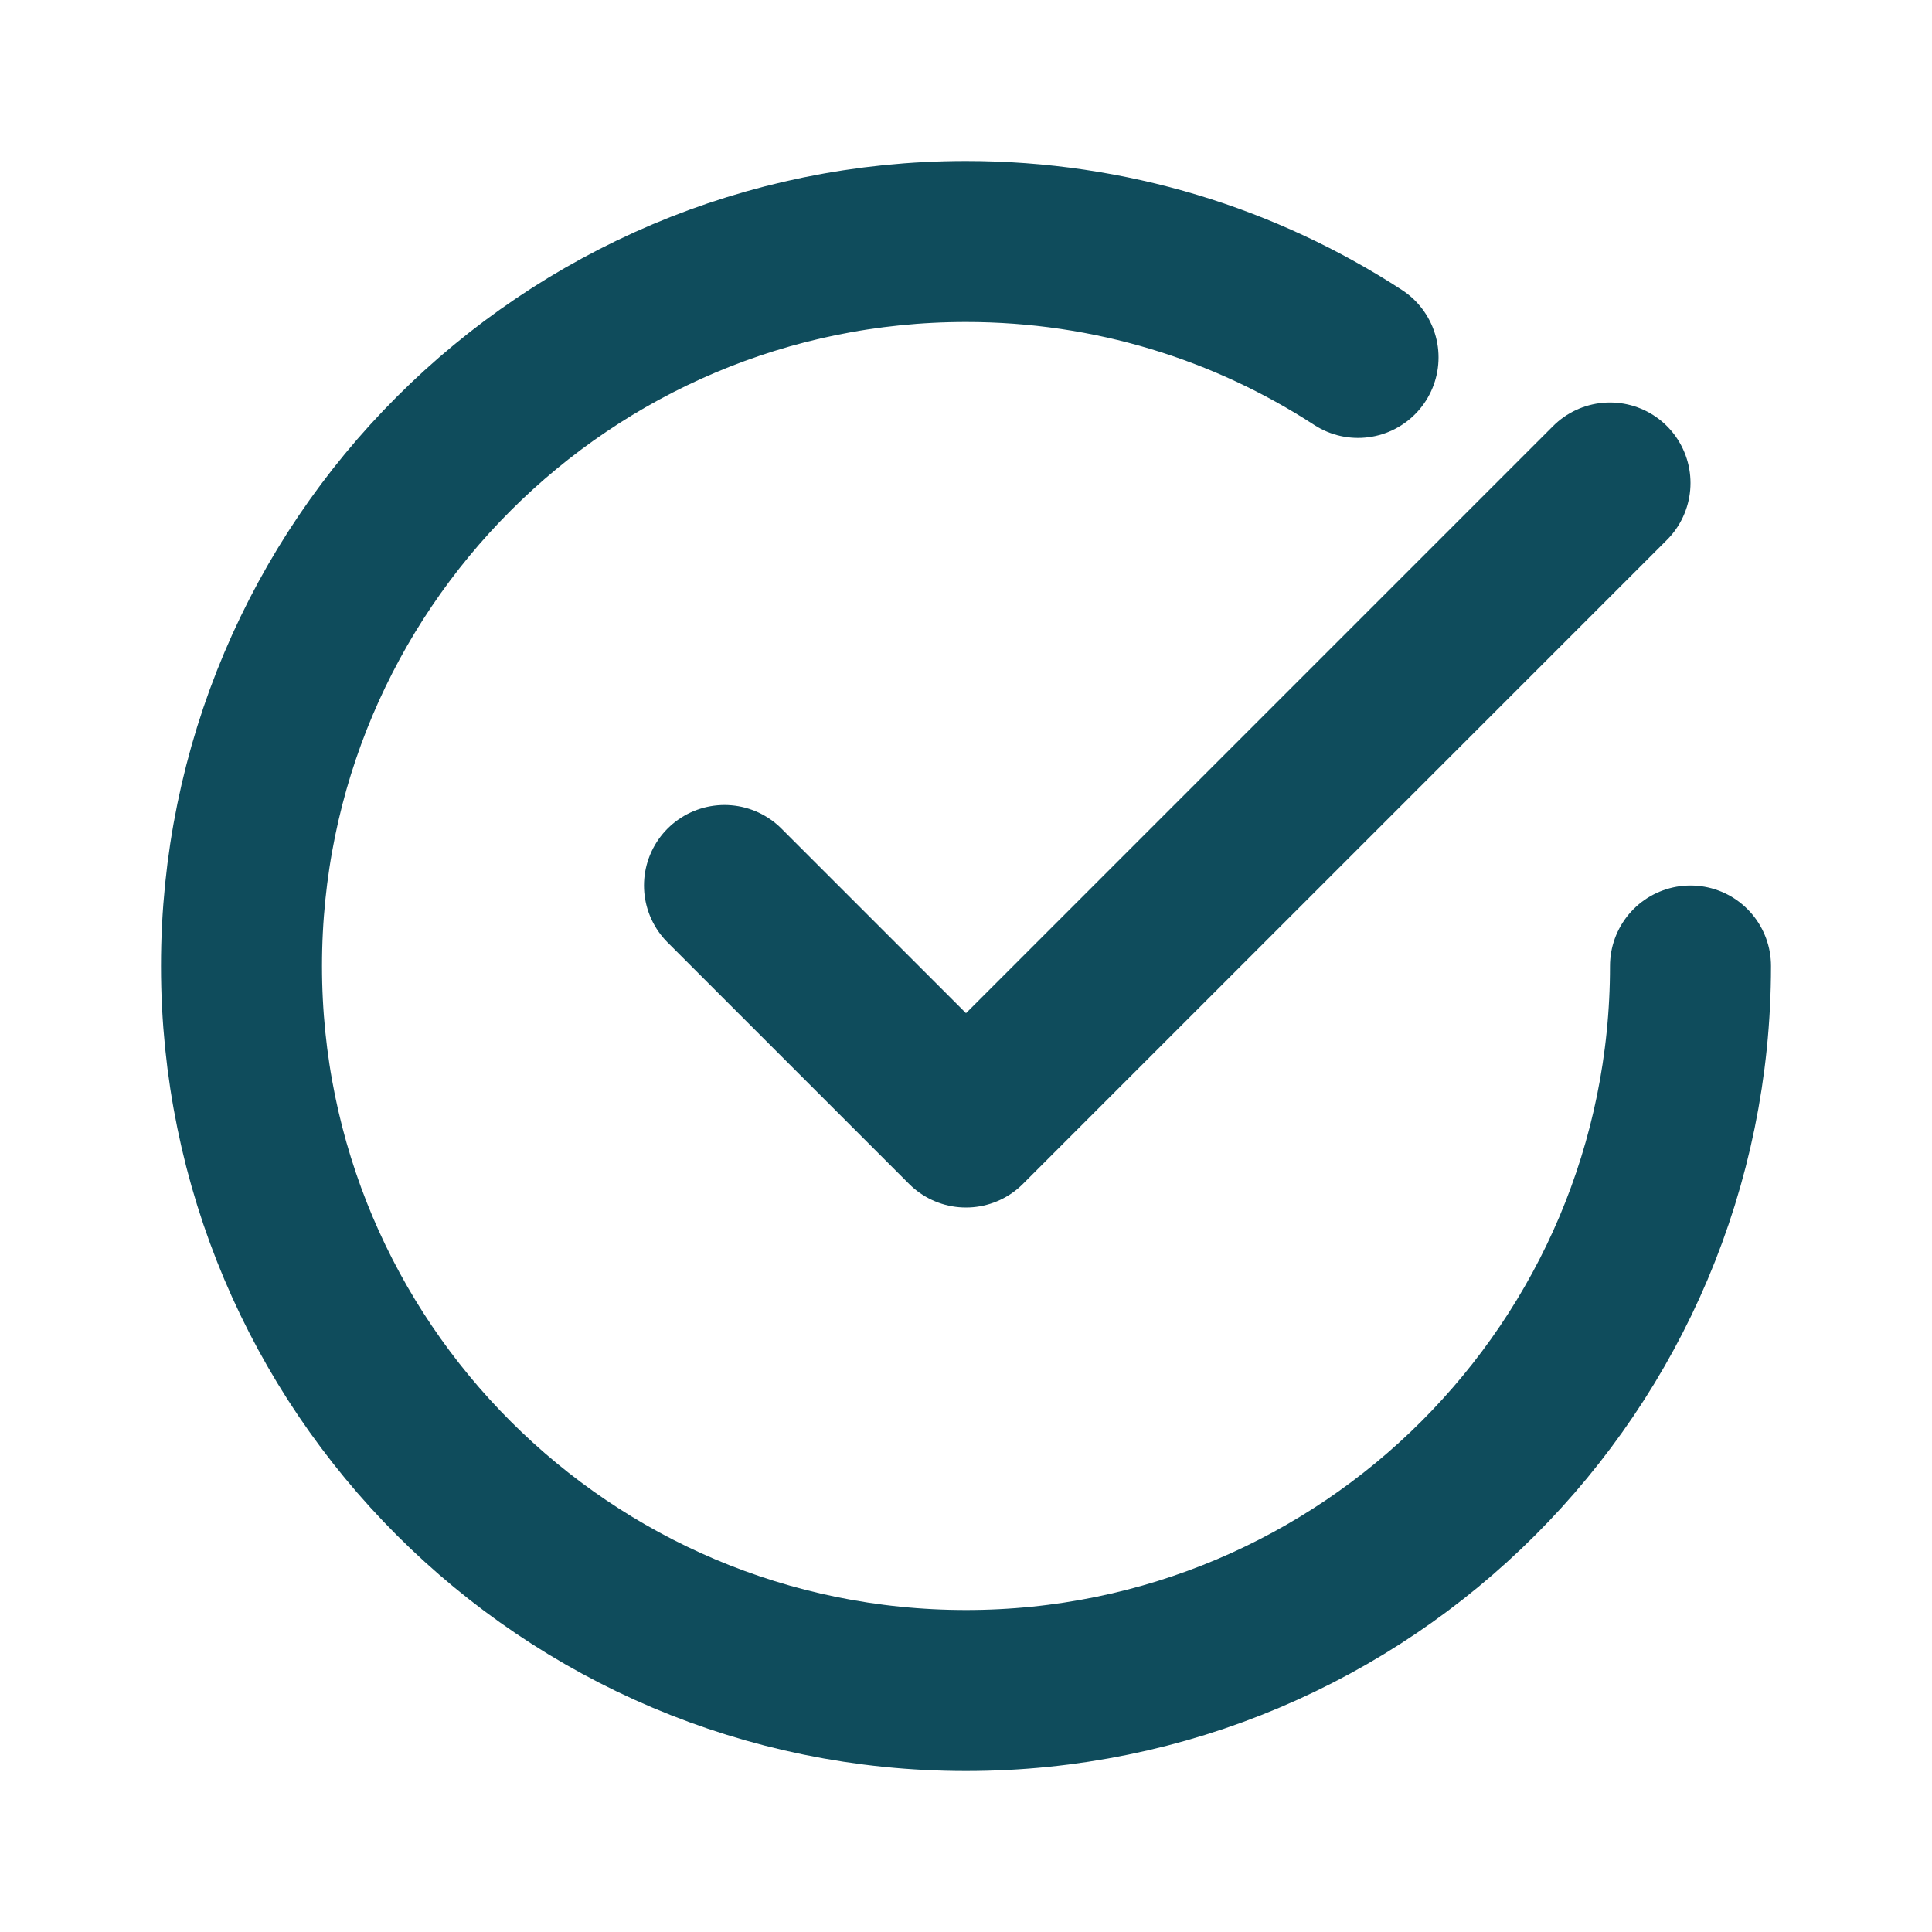 <svg xmlns="http://www.w3.org/2000/svg" viewBox="0 0 24 24" fill="none" stroke="#0F4C5C" stroke-width="2" stroke-linecap="round" stroke-linejoin="round">
  <path d="M9 11l3 3 8-8"/>
  <path d="M21 12c0 4.97-4.03 9-9 9s-9-4.03-9-9 4.03-9 9-9c1.8 0 3.47.53 4.87 1.44"/>
</svg>